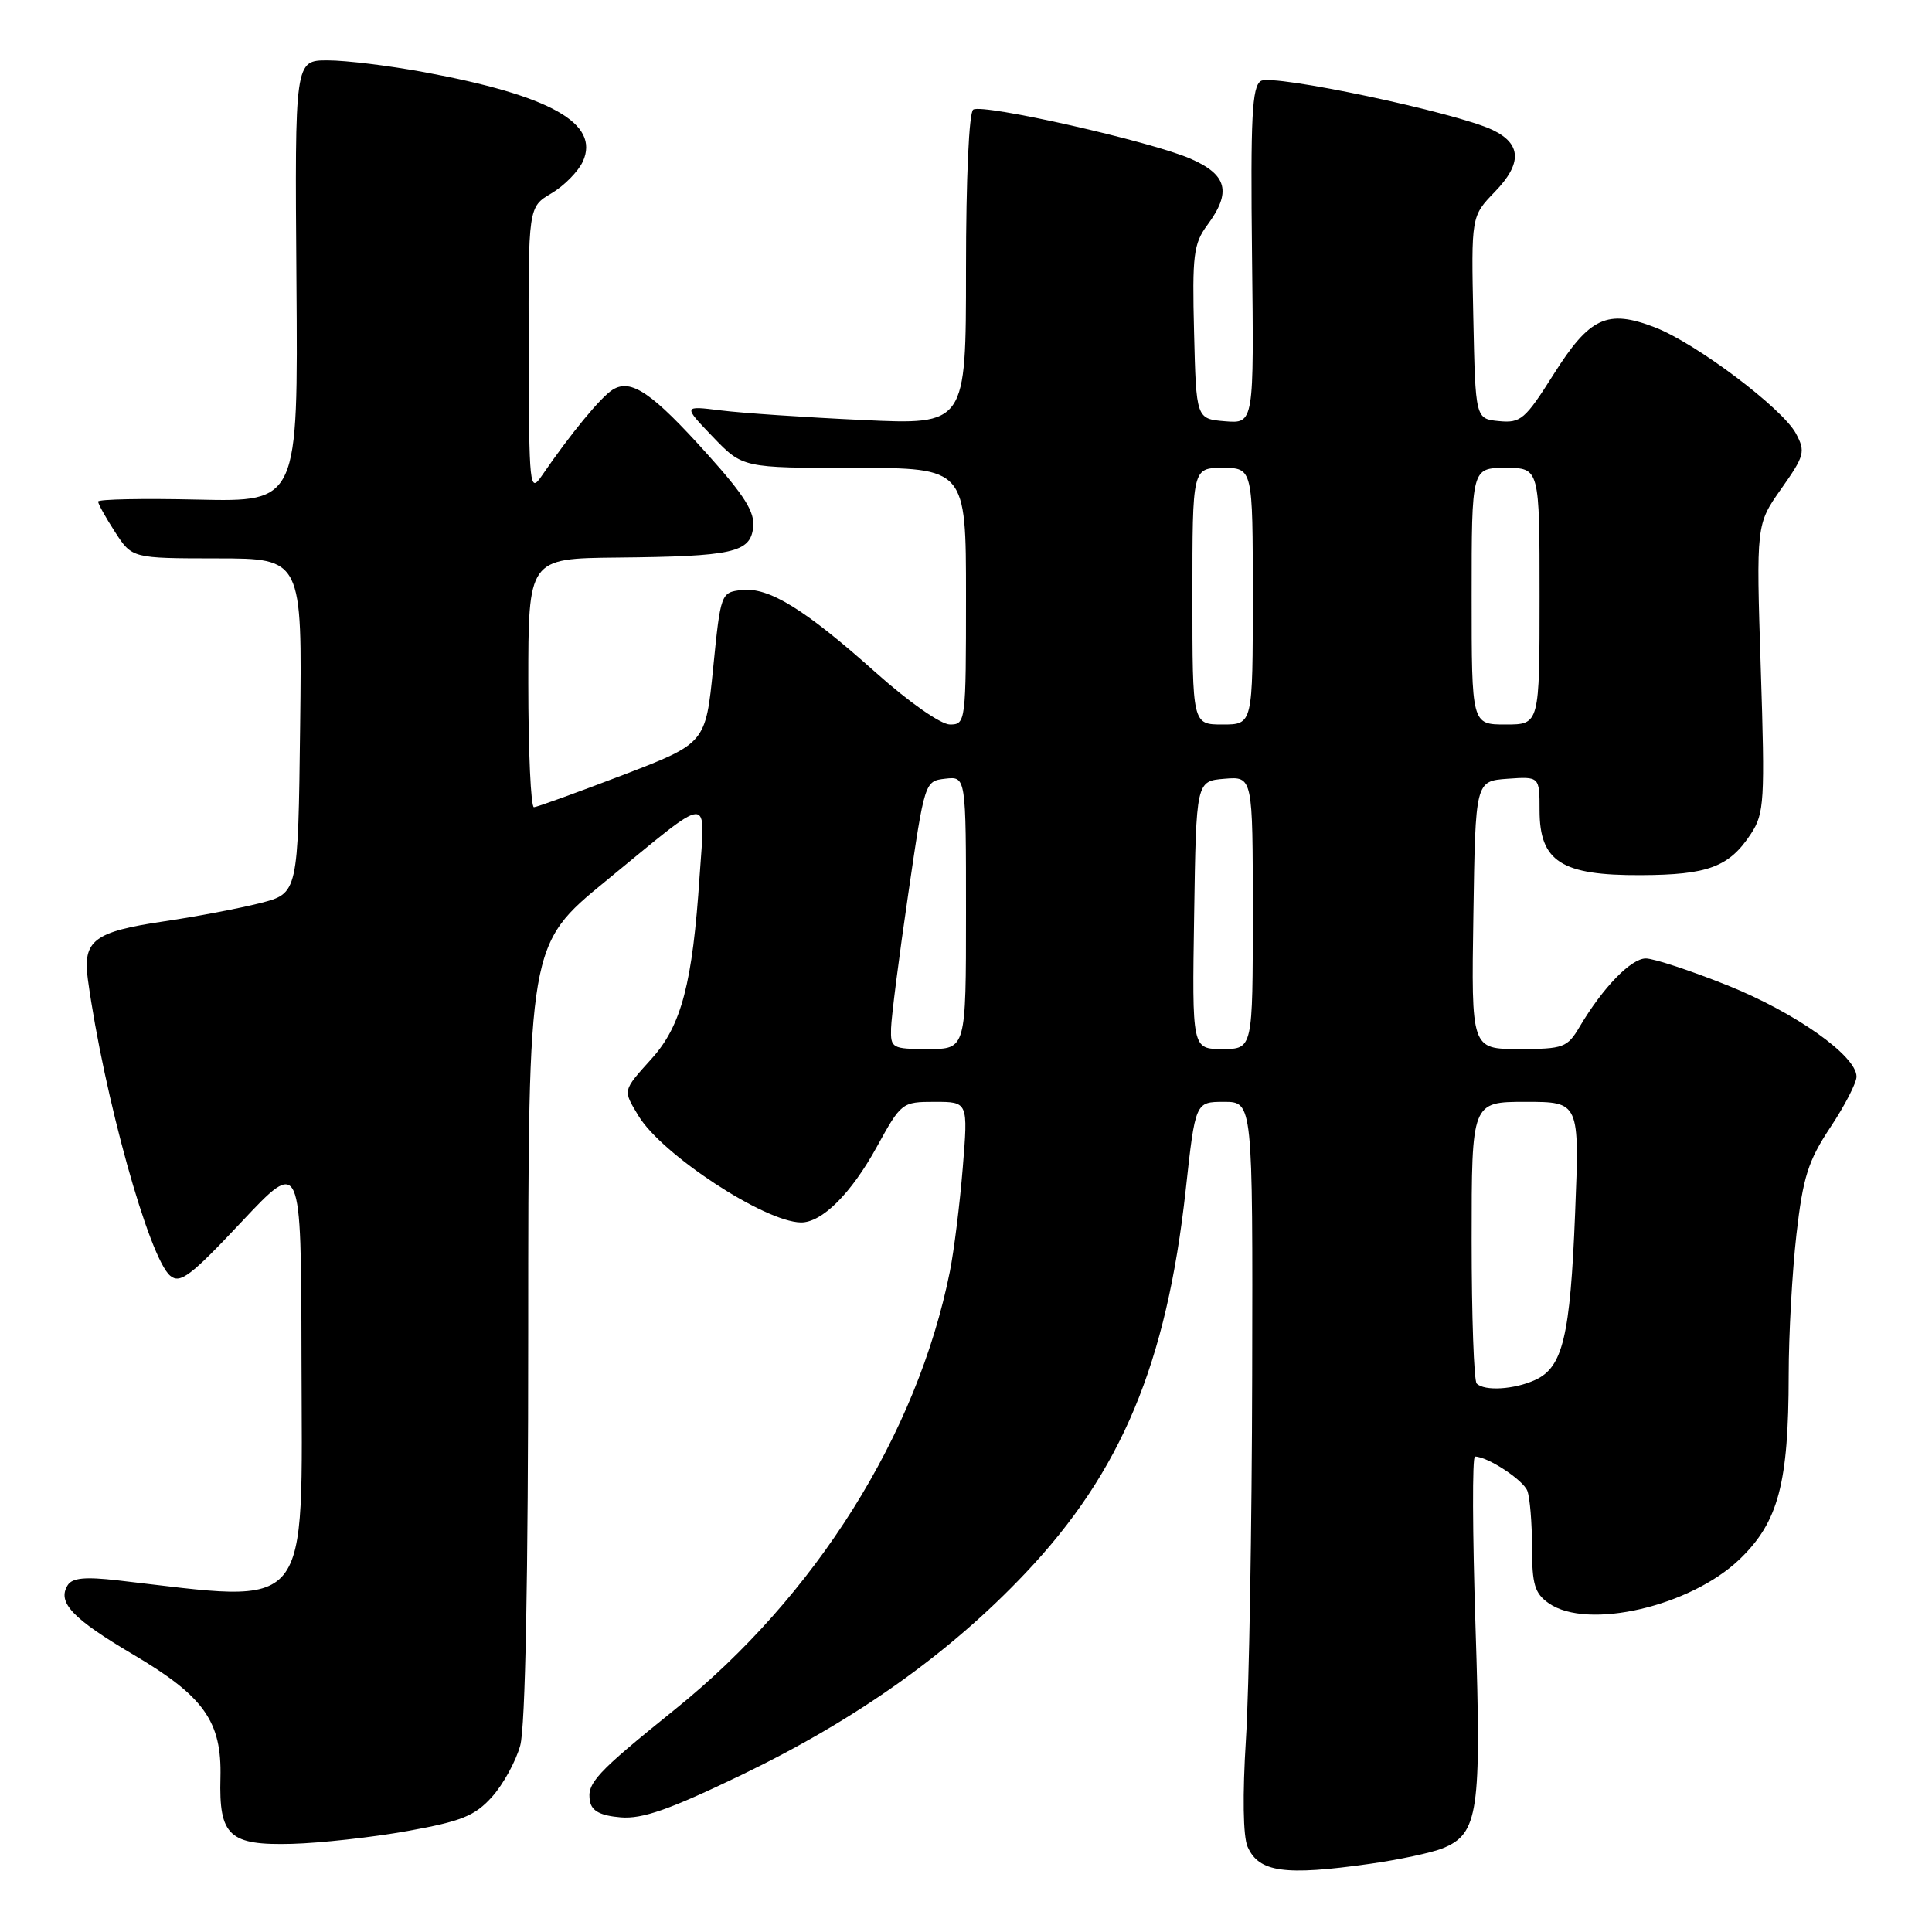 <?xml version="1.0" encoding="UTF-8" standalone="no"?>
<!DOCTYPE svg PUBLIC "-//W3C//DTD SVG 1.1//EN" "http://www.w3.org/Graphics/SVG/1.1/DTD/svg11.dtd" >
<svg xmlns="http://www.w3.org/2000/svg" xmlns:xlink="http://www.w3.org/1999/xlink" version="1.1" viewBox="0 0 256 256">
 <g >
 <path fill="currentColor"
d=" M 181.50 246.97 C 185.35 246.43 189.70 245.50 191.16 244.91 C 195.90 242.99 196.31 240.15 195.51 215.50 C 195.11 203.12 195.07 193.00 195.44 193.00 C 197.10 193.00 201.82 196.09 202.38 197.54 C 202.72 198.44 203.00 201.80 203.00 205.03 C 203.00 209.95 203.36 211.14 205.22 212.44 C 210.35 216.03 224.04 212.86 230.55 206.57 C 235.65 201.64 237.00 196.56 237.01 182.20 C 237.01 176.87 237.48 168.47 238.04 163.55 C 238.91 155.96 239.59 153.82 242.53 149.38 C 244.44 146.51 246.00 143.48 246.00 142.66 C 246.00 139.90 237.88 134.16 228.89 130.56 C 223.99 128.60 219.13 127.00 218.08 127.00 C 216.12 127.00 212.39 130.85 209.32 136.03 C 207.67 138.82 207.19 139.00 201.26 139.00 C 194.95 139.00 194.95 139.00 195.23 121.25 C 195.50 103.50 195.50 103.50 199.75 103.19 C 204.00 102.89 204.00 102.89 204.00 107.37 C 204.00 114.16 206.88 116.01 217.38 115.96 C 226.34 115.93 229.13 114.88 232.02 110.47 C 233.78 107.78 233.88 106.15 233.31 88.53 C 232.70 69.48 232.70 69.48 236.03 64.76 C 239.12 60.38 239.26 59.85 237.97 57.44 C 236.18 54.10 224.73 45.48 219.29 43.38 C 212.97 40.95 210.65 42.02 205.88 49.57 C 202.09 55.58 201.50 56.08 198.63 55.80 C 195.50 55.50 195.50 55.50 195.22 42.08 C 194.94 28.66 194.94 28.66 198.06 25.43 C 201.71 21.67 201.62 19.06 197.78 17.22 C 192.94 14.90 168.61 9.76 167.07 10.73 C 165.90 11.47 165.69 15.49 165.90 33.88 C 166.16 56.13 166.16 56.13 162.33 55.82 C 158.50 55.50 158.50 55.50 158.22 44.04 C 157.96 33.83 158.15 32.29 159.97 29.83 C 163.21 25.45 162.63 23.16 157.75 21.03 C 152.48 18.73 130.28 13.71 128.96 14.52 C 128.40 14.87 128.00 23.57 128.00 35.71 C 128.00 56.30 128.00 56.30 114.25 55.65 C 106.69 55.30 98.25 54.73 95.50 54.38 C 90.50 53.76 90.50 53.76 94.45 57.88 C 98.41 62.00 98.41 62.00 113.20 62.00 C 128.00 62.00 128.00 62.00 128.00 79.00 C 128.00 95.65 127.96 96.00 125.88 96.00 C 124.68 96.00 120.47 93.06 116.13 89.19 C 106.63 80.70 101.87 77.77 98.27 78.18 C 95.53 78.50 95.49 78.60 94.50 88.50 C 93.50 98.49 93.50 98.49 82.50 102.71 C 76.45 105.02 71.16 106.94 70.75 106.96 C 70.34 106.98 70.00 99.58 70.00 90.50 C 70.00 74.00 70.00 74.00 81.75 73.88 C 97.13 73.73 99.42 73.22 99.80 69.88 C 100.04 67.87 98.67 65.68 93.80 60.26 C 86.41 52.03 83.62 50.12 81.18 51.64 C 79.60 52.63 75.64 57.43 71.80 63.03 C 70.18 65.39 70.10 64.68 70.05 46.47 C 70.00 27.43 70.00 27.43 73.06 25.62 C 74.75 24.63 76.62 22.72 77.23 21.40 C 79.53 16.35 72.94 12.65 56.14 9.55 C 51.54 8.70 45.82 8.00 43.42 8.00 C 39.06 8.00 39.06 8.00 39.28 37.25 C 39.50 66.50 39.50 66.50 26.25 66.20 C 18.96 66.03 13.00 66.15 13.00 66.46 C 13.00 66.77 14.01 68.59 15.25 70.50 C 17.50 73.98 17.50 73.98 28.77 73.99 C 40.04 74.00 40.04 74.00 39.77 96.19 C 39.50 118.37 39.50 118.37 34.50 119.66 C 31.75 120.36 25.99 121.46 21.70 122.09 C 12.45 123.46 10.94 124.61 11.64 129.76 C 13.76 145.15 19.75 166.72 22.56 169.05 C 23.87 170.14 25.26 169.09 32.00 161.91 C 39.90 153.50 39.90 153.50 39.95 179.80 C 40.02 214.34 41.61 212.40 15.64 209.41 C 11.26 208.91 9.57 209.07 8.96 210.06 C 7.56 212.33 9.59 214.48 17.69 219.26 C 27.05 224.79 29.40 228.12 29.21 235.55 C 29.00 243.28 30.36 244.54 38.68 244.32 C 42.43 244.22 49.33 243.46 54.00 242.62 C 61.16 241.33 62.92 240.62 65.19 238.10 C 66.67 236.45 68.35 233.40 68.93 231.30 C 69.61 228.86 69.99 209.17 69.99 176.33 C 70.00 125.16 70.00 125.16 80.25 116.76 C 94.61 105.00 93.43 105.07 92.70 116.09 C 91.77 130.25 90.30 135.89 86.37 140.25 C 82.46 144.60 82.52 144.39 84.60 147.85 C 87.68 152.97 101.30 161.91 106.12 161.98 C 108.90 162.02 112.78 158.16 116.18 151.97 C 119.42 146.08 119.52 146.00 123.87 146.00 C 128.28 146.00 128.28 146.00 127.57 154.75 C 127.18 159.56 126.41 165.75 125.86 168.50 C 121.54 190.05 108.08 211.50 89.47 226.48 C 78.93 234.98 77.72 236.29 78.18 238.70 C 78.42 239.98 79.60 240.59 82.24 240.81 C 85.12 241.05 88.71 239.79 98.23 235.20 C 113.46 227.86 125.80 219.09 135.86 208.46 C 148.59 195.02 154.58 180.69 157.11 157.69 C 158.39 146.00 158.39 146.00 162.19 146.00 C 166.00 146.00 166.00 146.00 165.92 182.25 C 165.88 202.19 165.51 223.90 165.09 230.50 C 164.63 237.85 164.71 243.35 165.31 244.70 C 166.80 248.09 170.20 248.57 181.50 246.97 Z  M 195.67 183.33 C 195.30 182.97 195.00 174.42 195.00 164.33 C 195.00 146.00 195.00 146.00 202.15 146.00 C 209.30 146.00 209.30 146.00 208.71 160.75 C 208.06 177.13 207.08 181.19 203.40 182.86 C 200.64 184.12 196.70 184.36 195.67 183.33 Z  M 118.07 136.25 C 118.11 134.74 119.13 126.75 120.34 118.50 C 122.53 103.52 122.53 103.50 125.26 103.18 C 128.00 102.87 128.00 102.87 128.00 120.93 C 128.00 139.00 128.00 139.00 123.00 139.00 C 118.19 139.00 118.00 138.89 118.07 136.25 Z  M 158.23 121.25 C 158.50 103.50 158.50 103.50 162.25 103.19 C 166.00 102.88 166.00 102.88 166.00 120.94 C 166.00 139.00 166.00 139.00 161.98 139.00 C 157.95 139.00 157.95 139.00 158.23 121.25 Z  M 158.00 79.00 C 158.00 62.00 158.00 62.00 162.00 62.00 C 166.00 62.00 166.00 62.00 166.00 79.00 C 166.00 96.00 166.00 96.00 162.00 96.00 C 158.00 96.00 158.00 96.00 158.00 79.00 Z  M 195.00 79.00 C 195.00 62.00 195.00 62.00 199.50 62.00 C 204.00 62.00 204.00 62.00 204.00 79.00 C 204.00 96.00 204.00 96.00 199.50 96.00 C 195.00 96.00 195.00 96.00 195.00 79.00 Z "/>
</g>
</svg>